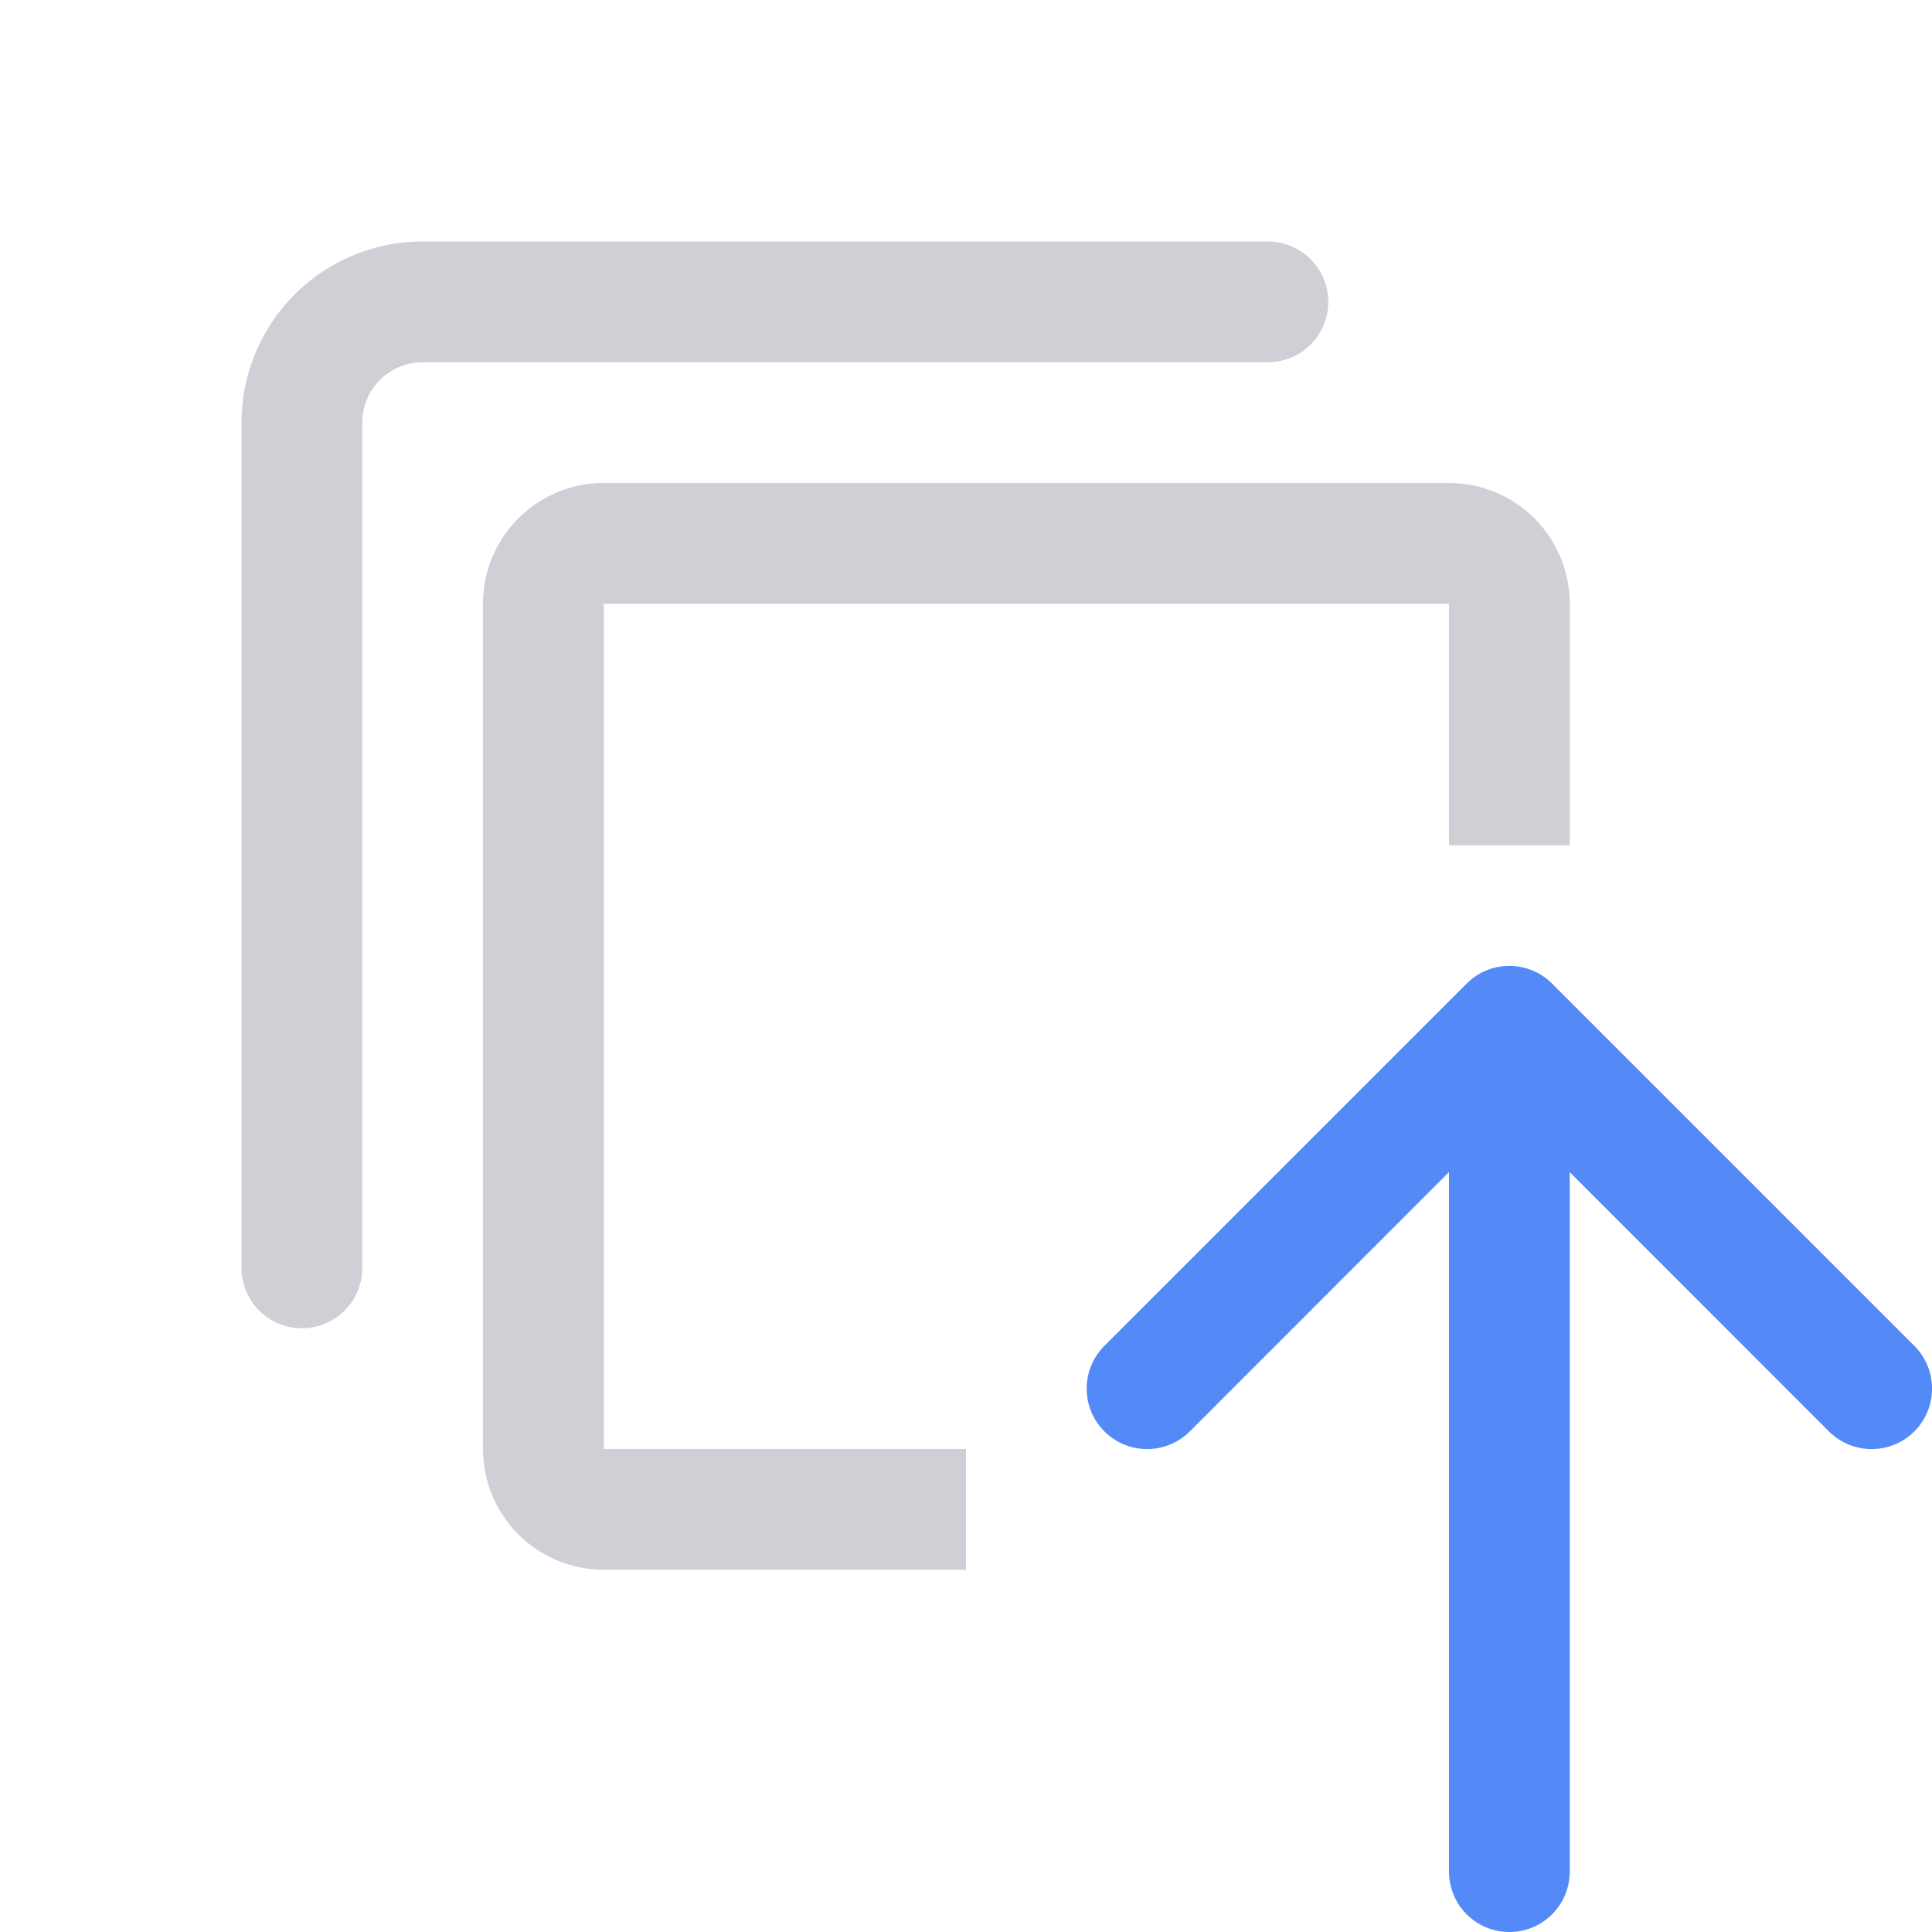 <!--
  - Copyright (C) 2025 The Android Open Source Project
  -
  - Licensed under the Apache License, Version 2.0 (the "License");
  - you may not use this file except in compliance with the License.
  - You may obtain a copy of the License at
  -
  -      http://www.apache.org/licenses/LICENSE-2.0
  -
  - Unless required by applicable law or agreed to in writing, software
  - distributed under the License is distributed on an "AS IS" BASIS,
  - WITHOUT WARRANTIES OR CONDITIONS OF ANY KIND, either express or implied.
  - See the License for the specific language governing permissions and
  - limitations under the License.
  -->
<svg width="16" height="16" viewBox="0 0 16 16" fill="none" xmlns="http://www.w3.org/2000/svg"><g clip-path="url(#clip0_141_643)"><path fill-rule="evenodd" clip-rule="evenodd" d="M5 5h7v2h1V5a1 1 0 00-1-1H5a1 1 0 00-1 1v7a1 1 0 001 1h3v-1H5V5z" fill="#CED0D6"/><path d="M2.5 10.5v-7a1 1 0 011-1h7" stroke="#CED0D6" stroke-linecap="round"/><path fill-rule="evenodd" clip-rule="evenodd" d="M12.146 8.146a.5.5 0 01.708 0l3 3a.5.5 0 01-.708.708L13 9.707V15.5a.5.5 0 01-1 0V9.707l-2.146 2.147a.5.5 0 01-.708-.708l3-3z" fill="#548AF7"/></g><defs><clipPath id="clip0_141_643"><path fill="#fff" d="M0 0h16v16H0z"/></clipPath></defs></svg>